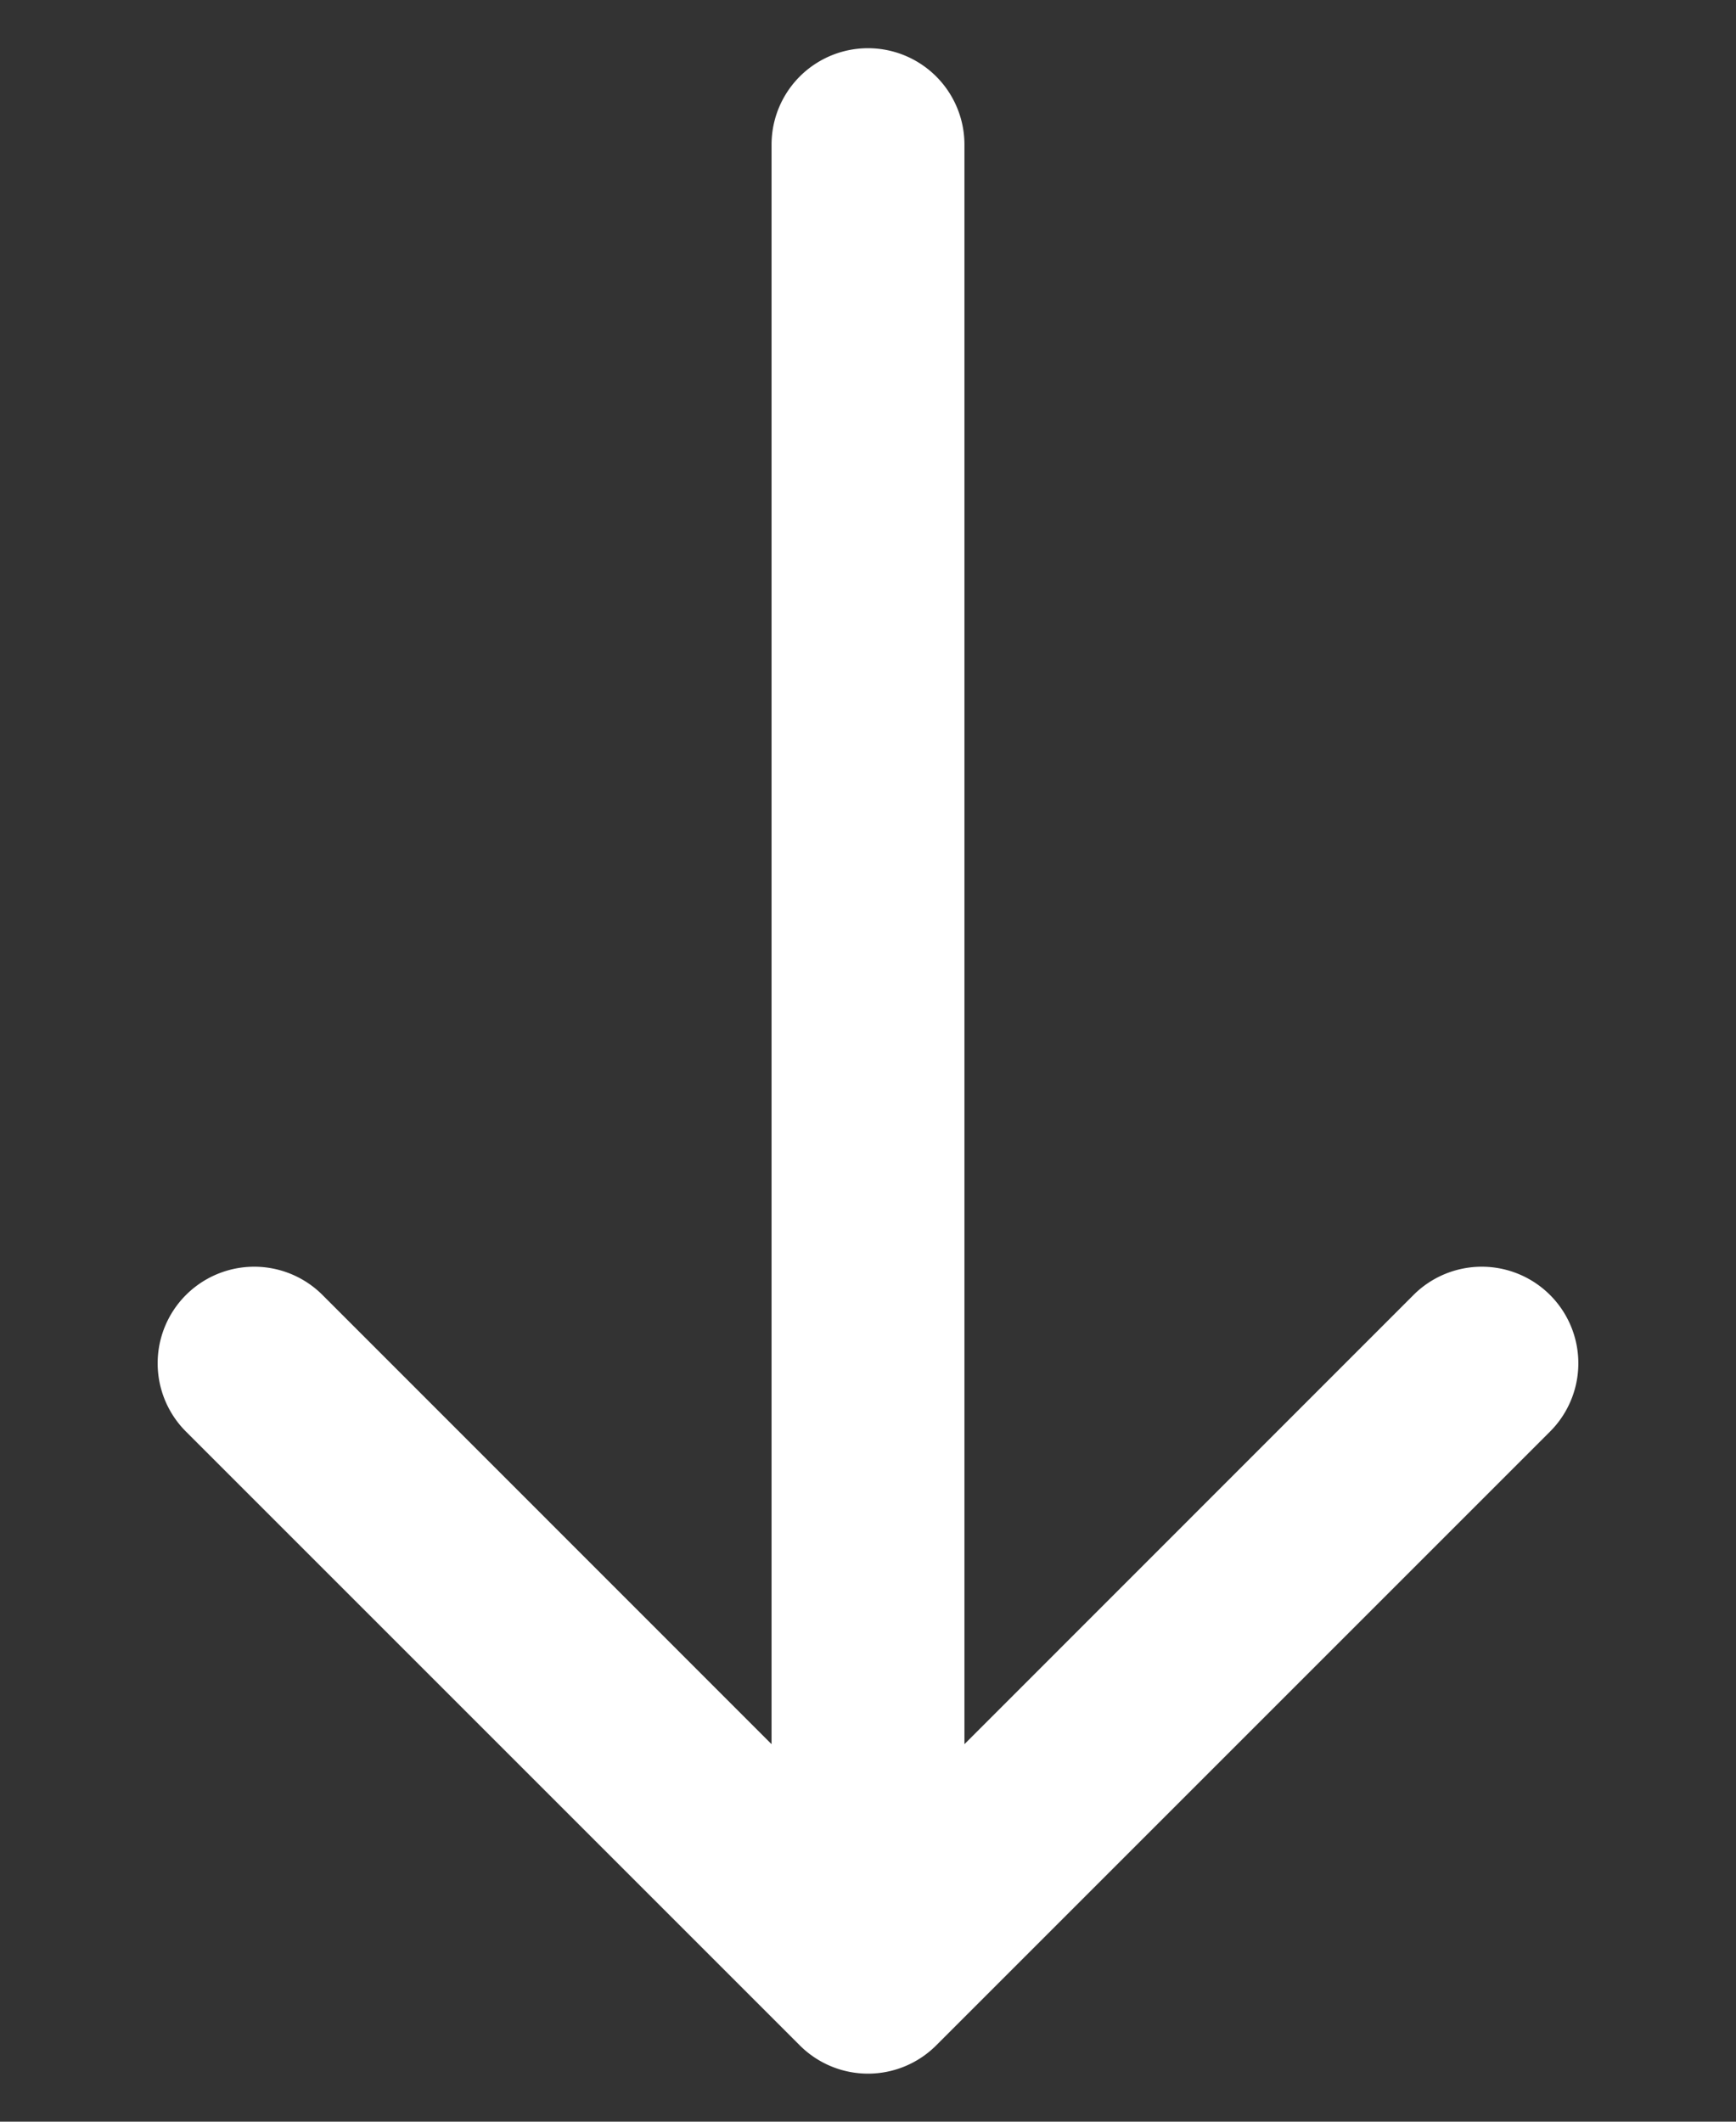 <svg width="9" height="11" fill="none" xmlns="http://www.w3.org/2000/svg"><rect width="100%" height="100%" fill="#333333" stroke="none"/><path d="M5 .75a.5.5 0 0 0-1 0h1Zm-.854 9.854a.5.5 0 0 0 .708 0l3.182-3.182a.5.5 0 1 0-.708-.708L4.5 9.543 1.672 6.714a.5.5 0 1 0-.708.708l3.182 3.182ZM4 .75v9.5h1V.75H4Z" fill="#fff"/></svg>